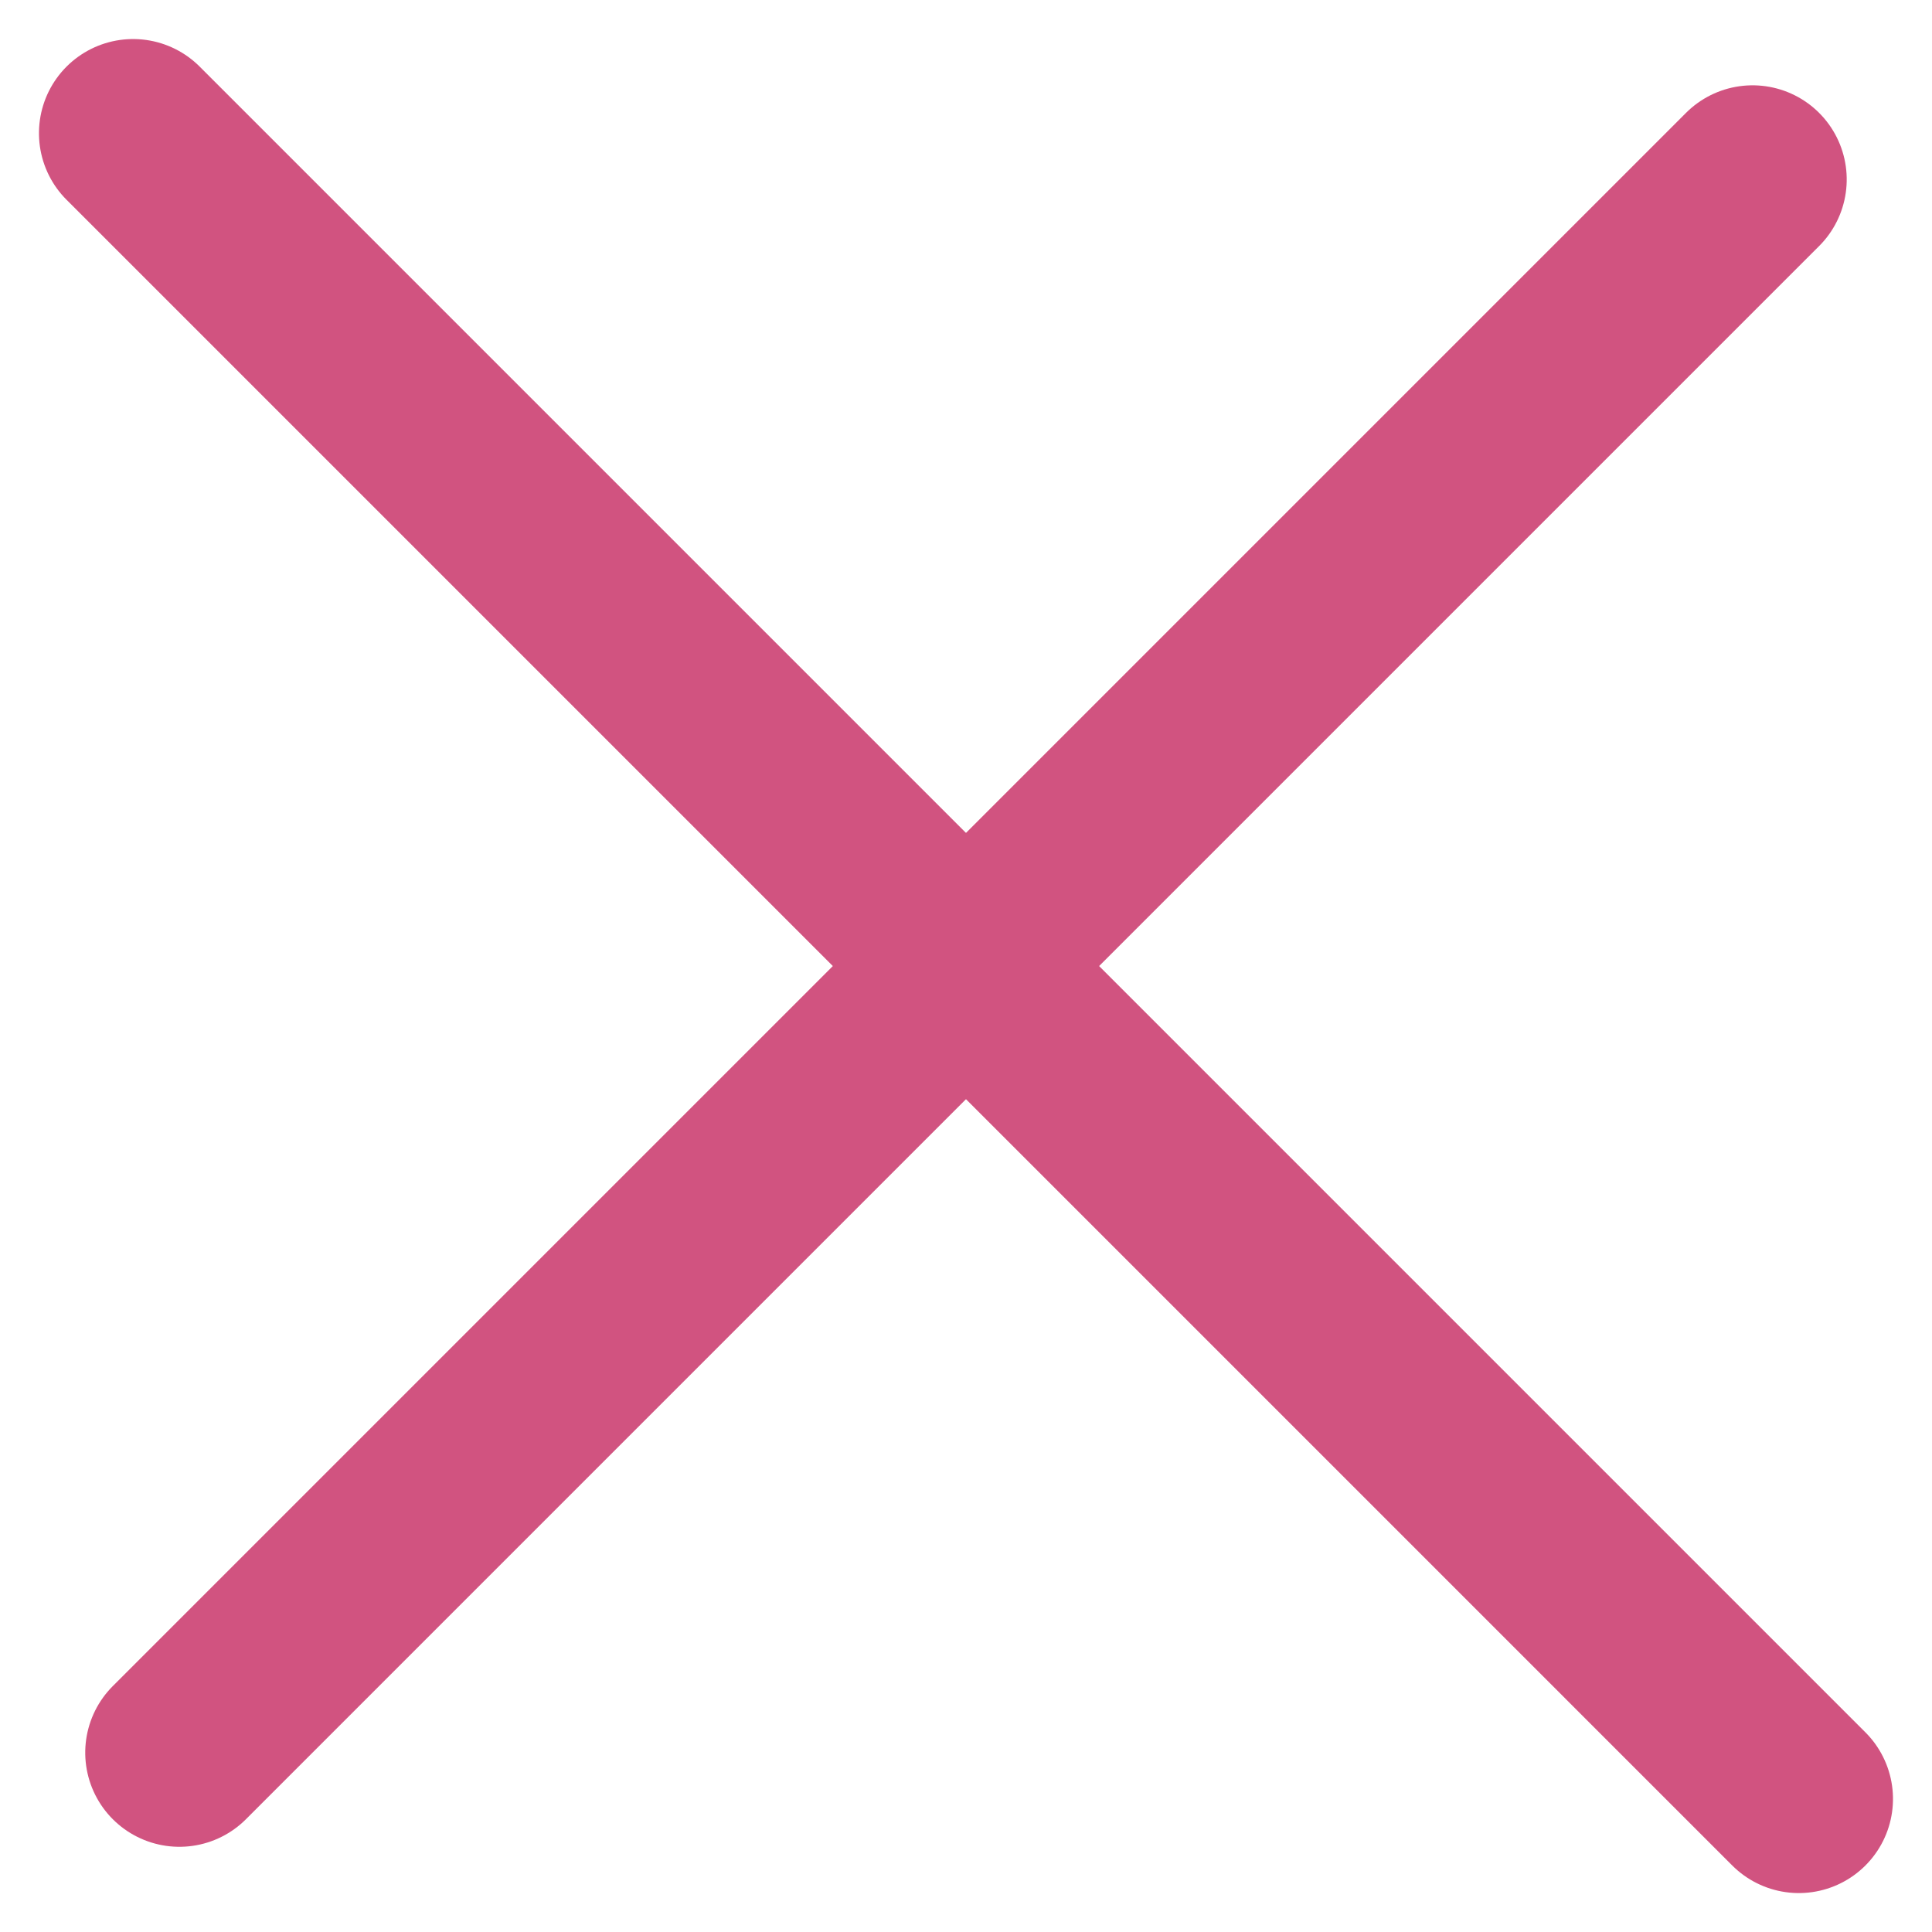 <svg xmlns="http://www.w3.org/2000/svg" width="20.52" height="20.52" viewBox="0 0 20.52 20.52">
  <g id="Group_473" data-name="Group 473" transform="translate(4047.348 -4292.714) rotate(45)">
    <line id="Line_7" data-name="Line 7" y2="23.63" transform="translate(188.01 5885.5)" fill="none" stroke="#d15380" stroke-linecap="round" stroke-width="2"/>
    <line id="Line_8" data-name="Line 8" x2="25.02" transform="translate(175.5 5897.315)" fill="none" stroke="#d15380" stroke-linecap="round" stroke-width="2"/>
  </g>
</svg>
